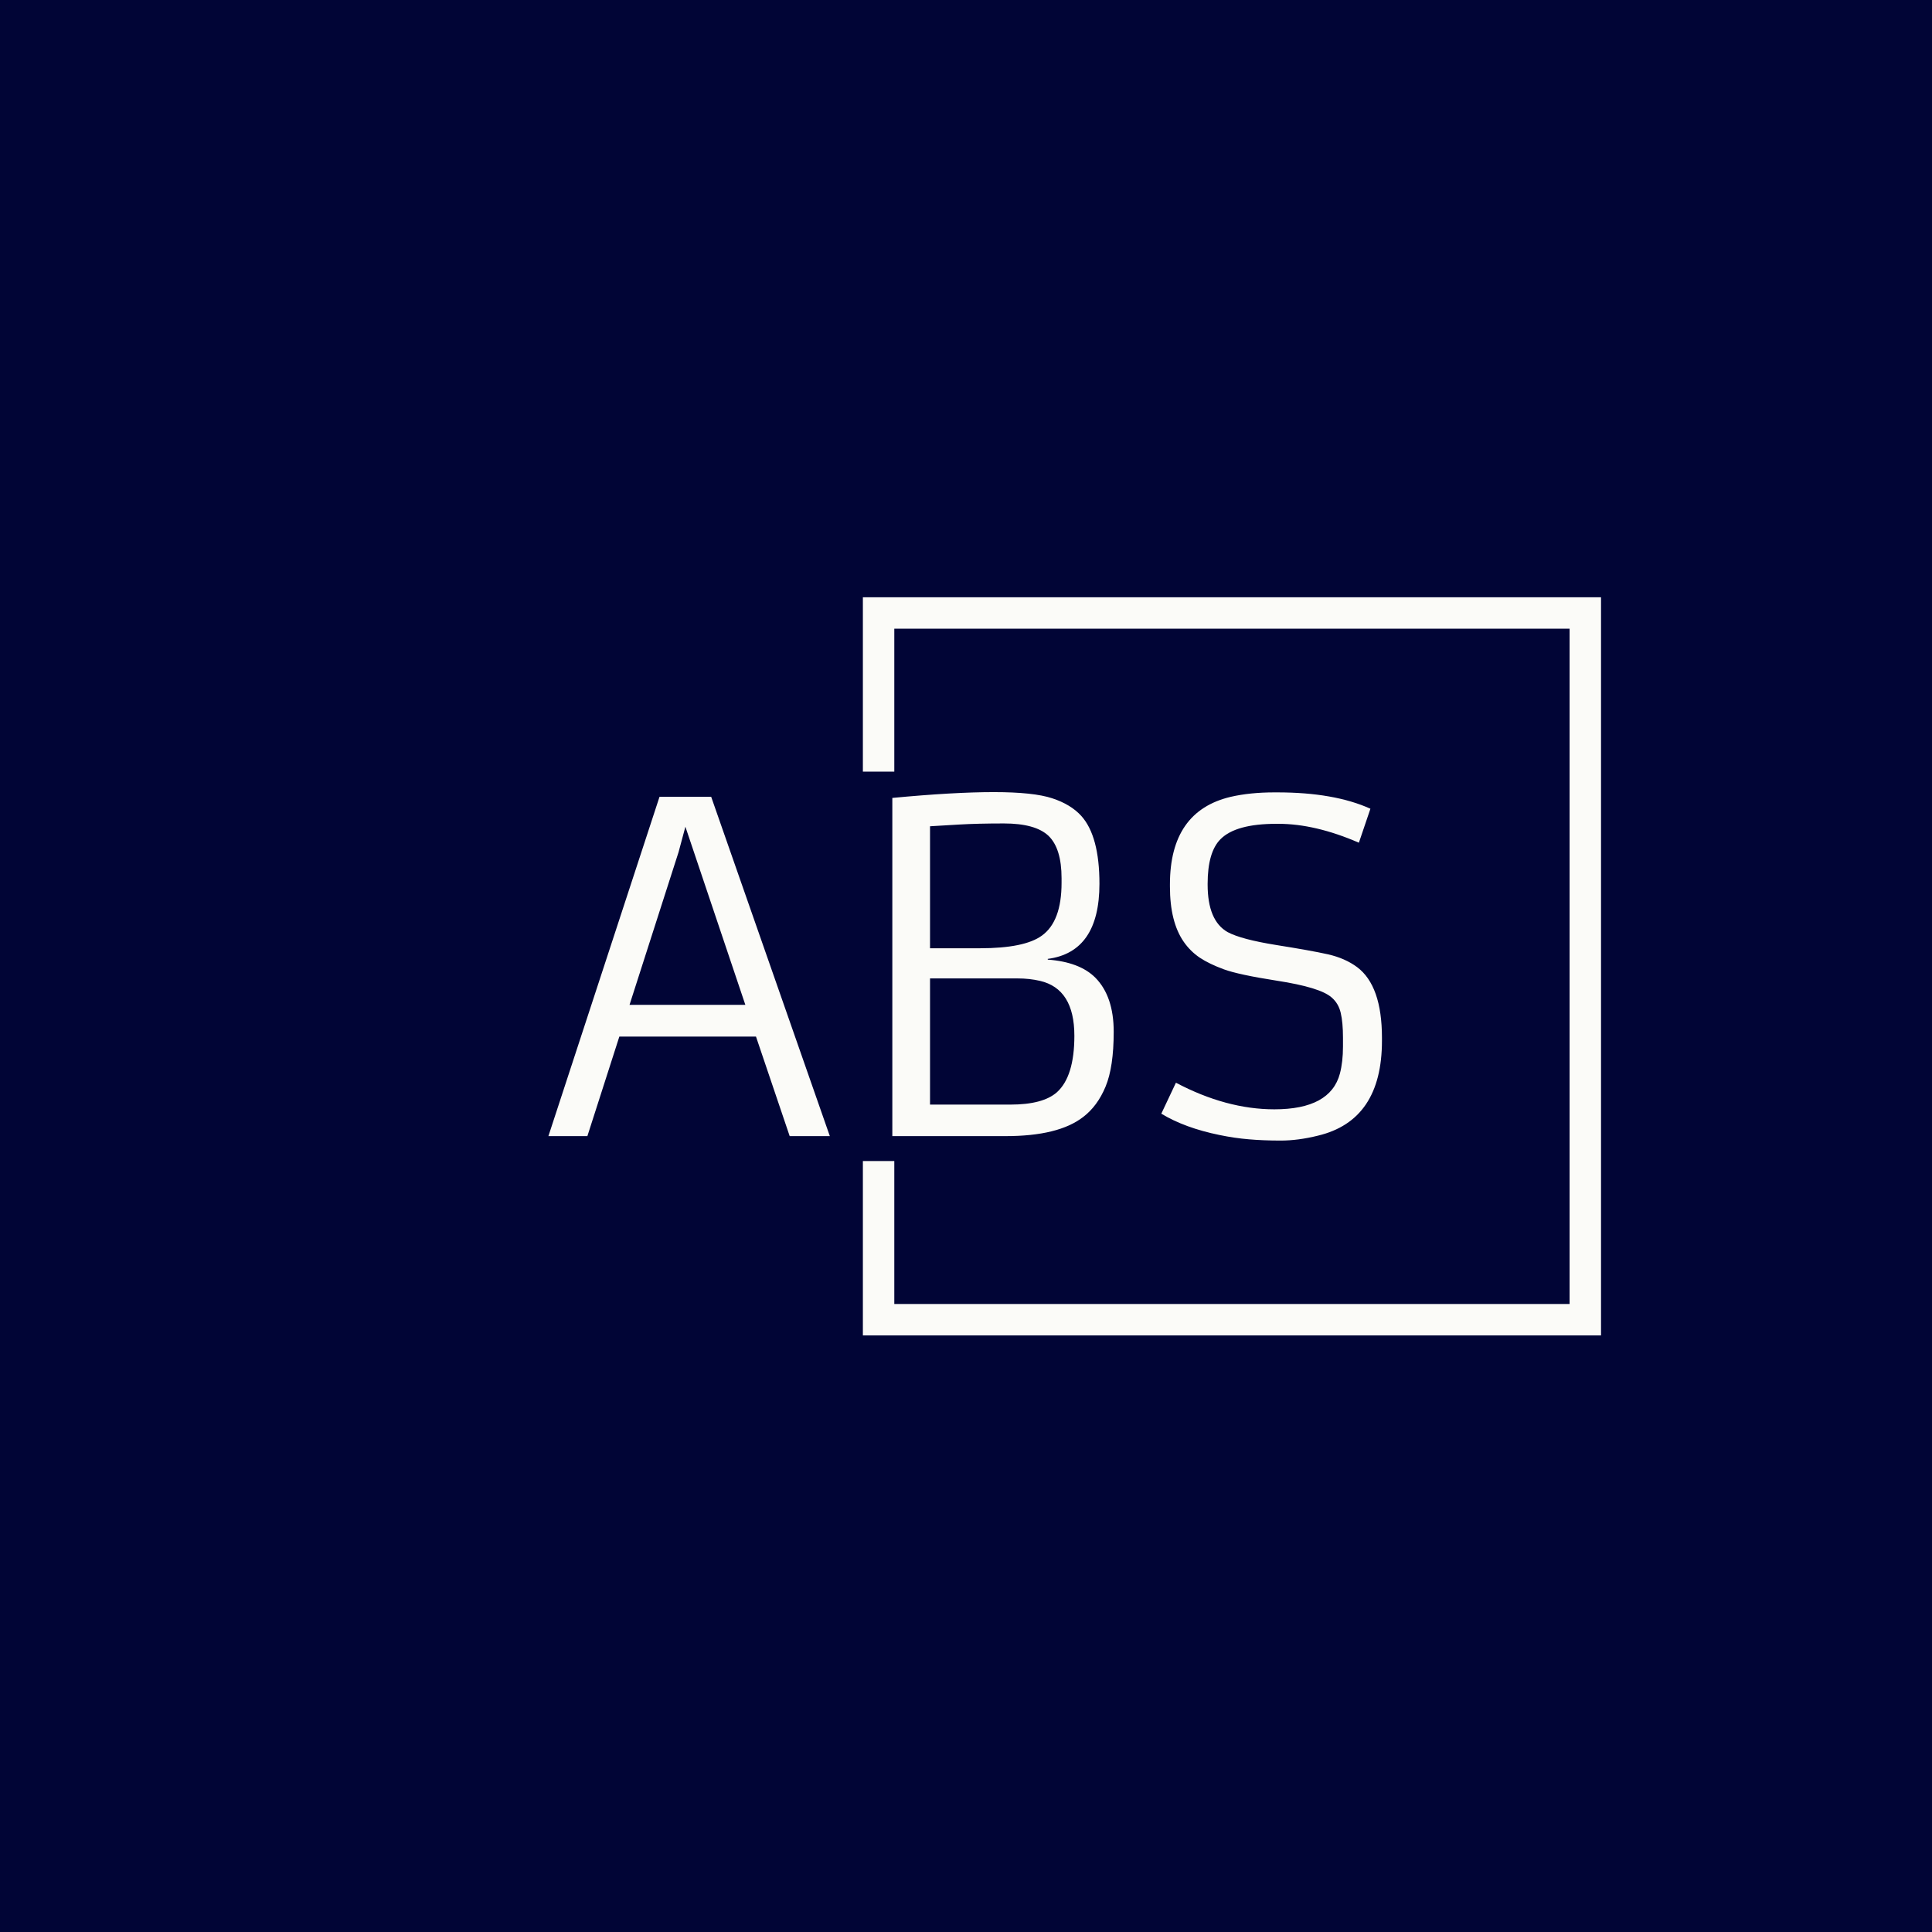 <svg xmlns="http://www.w3.org/2000/svg" version="1.1" xmlns:xlink="http://www.w3.org/1999/xlink" xmlns:svgjs="http://svgjs.dev/svgjs" width="1000" height="1000" viewBox="0 0 1000 1000"><rect width="1000" height="1000" fill="#010536"></rect><g transform="matrix(0.7,0,0,0.7,149.576,282.127)"><svg viewBox="0 0 396 247" data-background-color="#010536" preserveAspectRatio="xMidYMid meet" height="623" width="1000" xmlns="http://www.w3.org/2000/svg" xmlns:xlink="http://www.w3.org/1999/xlink"><g id="tight-bounds" transform="matrix(1,0,0,1,0.24,-0.1)"><svg viewBox="0 0 395.52 247.2" height="247.2" width="395.52"><g><svg></svg></g><g><svg viewBox="0 0 395.52 247.2" height="247.2" width="395.52"><g transform="matrix(1,0,0,1,75.544,72.522)"><svg viewBox="0 0 244.431 102.155" height="102.155" width="244.431"><g><svg viewBox="0 0 244.431 102.155" height="102.155" width="244.431"><g><svg viewBox="0 0 244.431 102.155" height="102.155" width="244.431"><g><svg viewBox="0 0 244.431 102.155" height="102.155" width="244.431"><g id="textblocktransform"><svg viewBox="0 0 244.431 102.155" height="102.155" width="244.431" id="textblock"><g><svg viewBox="0 0 244.431 102.155" height="102.155" width="244.431"><g transform="matrix(1,0,0,1,0,0)"><svg width="244.431" viewBox="1.2 -37.87 91.76 38.36" height="102.155" data-palette-color="#fbfbf8"><path d="M1.2 0L13.43-37.35 19.12-37.35 32.18 0 27.76 0 24.05-10.96 9.01-10.96 5.49 0 1.2 0ZM10.13-14.45L22.88-14.45 16.28-34.06 15.53-31.27 10.13-14.45ZM61.86-27.78L61.86-27.78Q61.86-20.26 56.17-19.51L56.17-19.51 56.17-19.43Q59.69-19.17 61.42-17.43L61.42-17.43Q63.43-15.38 63.43-11.49 63.43-7.59 62.53-5.44 61.64-3.3 60.06-2.1L60.06-2.1Q57.35 0 51.54 0L51.54 0 39.06 0 39.06-37.23Q45.82-37.87 50.22-37.87 54.61-37.87 56.66-37.19 58.71-36.52 59.86-35.25L59.86-35.25Q61.86-33.03 61.86-27.78ZM43.21-20.68L48.7-20.68Q53.61-20.68 55.52-22.07L55.52-22.07Q57.69-23.63 57.69-27.88L57.69-27.88 57.69-28.39Q57.69-31.67 56.25-33.06L56.25-33.06Q54.81-34.42 51.34-34.42L51.34-34.42Q48.44-34.42 46.41-34.3L46.41-34.3 43.21-34.11 43.21-20.68ZM43.21-3.47L52.05-3.47Q55.64-3.47 57.18-4.83L57.18-4.83Q59.1-6.57 59.1-11.04L59.1-11.04Q59.1-16.21 55.32-17.09L55.32-17.09Q54.17-17.36 52.83-17.36L52.83-17.36 43.21-17.36 43.21-3.47ZM68.67-2.47L70.28-5.88Q75.83-2.95 81.12-2.95L81.12-2.95Q87.28-2.95 88.33-6.88L88.33-6.88Q88.67-8.18 88.67-9.86L88.67-9.86 88.67-10.82Q88.67-12.52 88.42-13.57 88.18-14.62 87.4-15.28L87.4-15.28Q86.13-16.38 81.39-17.11L81.39-17.11Q77.17-17.77 75.56-18.36 73.95-18.95 72.91-19.64 71.87-20.34 71.14-21.39L71.14-21.39Q69.62-23.58 69.62-27.47L69.62-27.47 69.62-27.71Q69.62-35.77 76.31-37.35L76.31-37.35Q78.44-37.84 81.12-37.84L81.12-37.84 81.44-37.84Q87.71-37.84 91.69-36.04L91.69-36.04 90.42-32.3Q85.62-34.38 81.56-34.38L81.56-34.38 81.34-34.38Q76.87-34.38 75.19-32.69L75.19-32.69Q73.77-31.27 73.77-27.78L73.77-27.78 73.77-27.69Q73.77-23.71 75.97-22.46L75.97-22.46Q77.46-21.66 81.31-21.04 85.15-20.43 87.03-20.01 88.91-19.58 90.23-18.6L90.23-18.6Q92.96-16.55 92.96-10.82L92.96-10.82 92.96-10.5Q92.96-1.73 85.91-0.05L85.91-0.05Q83.74 0.49 81.81 0.49 79.88 0.49 78.3 0.35 76.73 0.22 75.09-0.12L75.09-0.12Q71.26-0.9 68.67-2.47L68.67-2.47Z" opacity="1" transform="matrix(1,0,0,1,0,0)" fill="#fbfbf8" class="wordmark-text-0" data-fill-palette-color="primary" id="text-0"></path></svg></g></svg></g></svg></g></svg></g></svg></g></svg></g></svg></g><path d="M167.769 66.522L167.769 15.403 384.163 15.403 384.163 231.797 167.769 231.797 167.769 180.678 176.981 180.678 176.981 222.585 374.95 222.585 374.95 24.615 176.981 24.615 176.981 66.522Z" fill="#fbfbf8" stroke="transparent" data-fill-palette-color="primary"></path></svg></g><defs></defs></svg><rect width="395.52" height="247.2" fill="none" stroke="none" visibility="hidden"></rect></g></svg></g></svg>